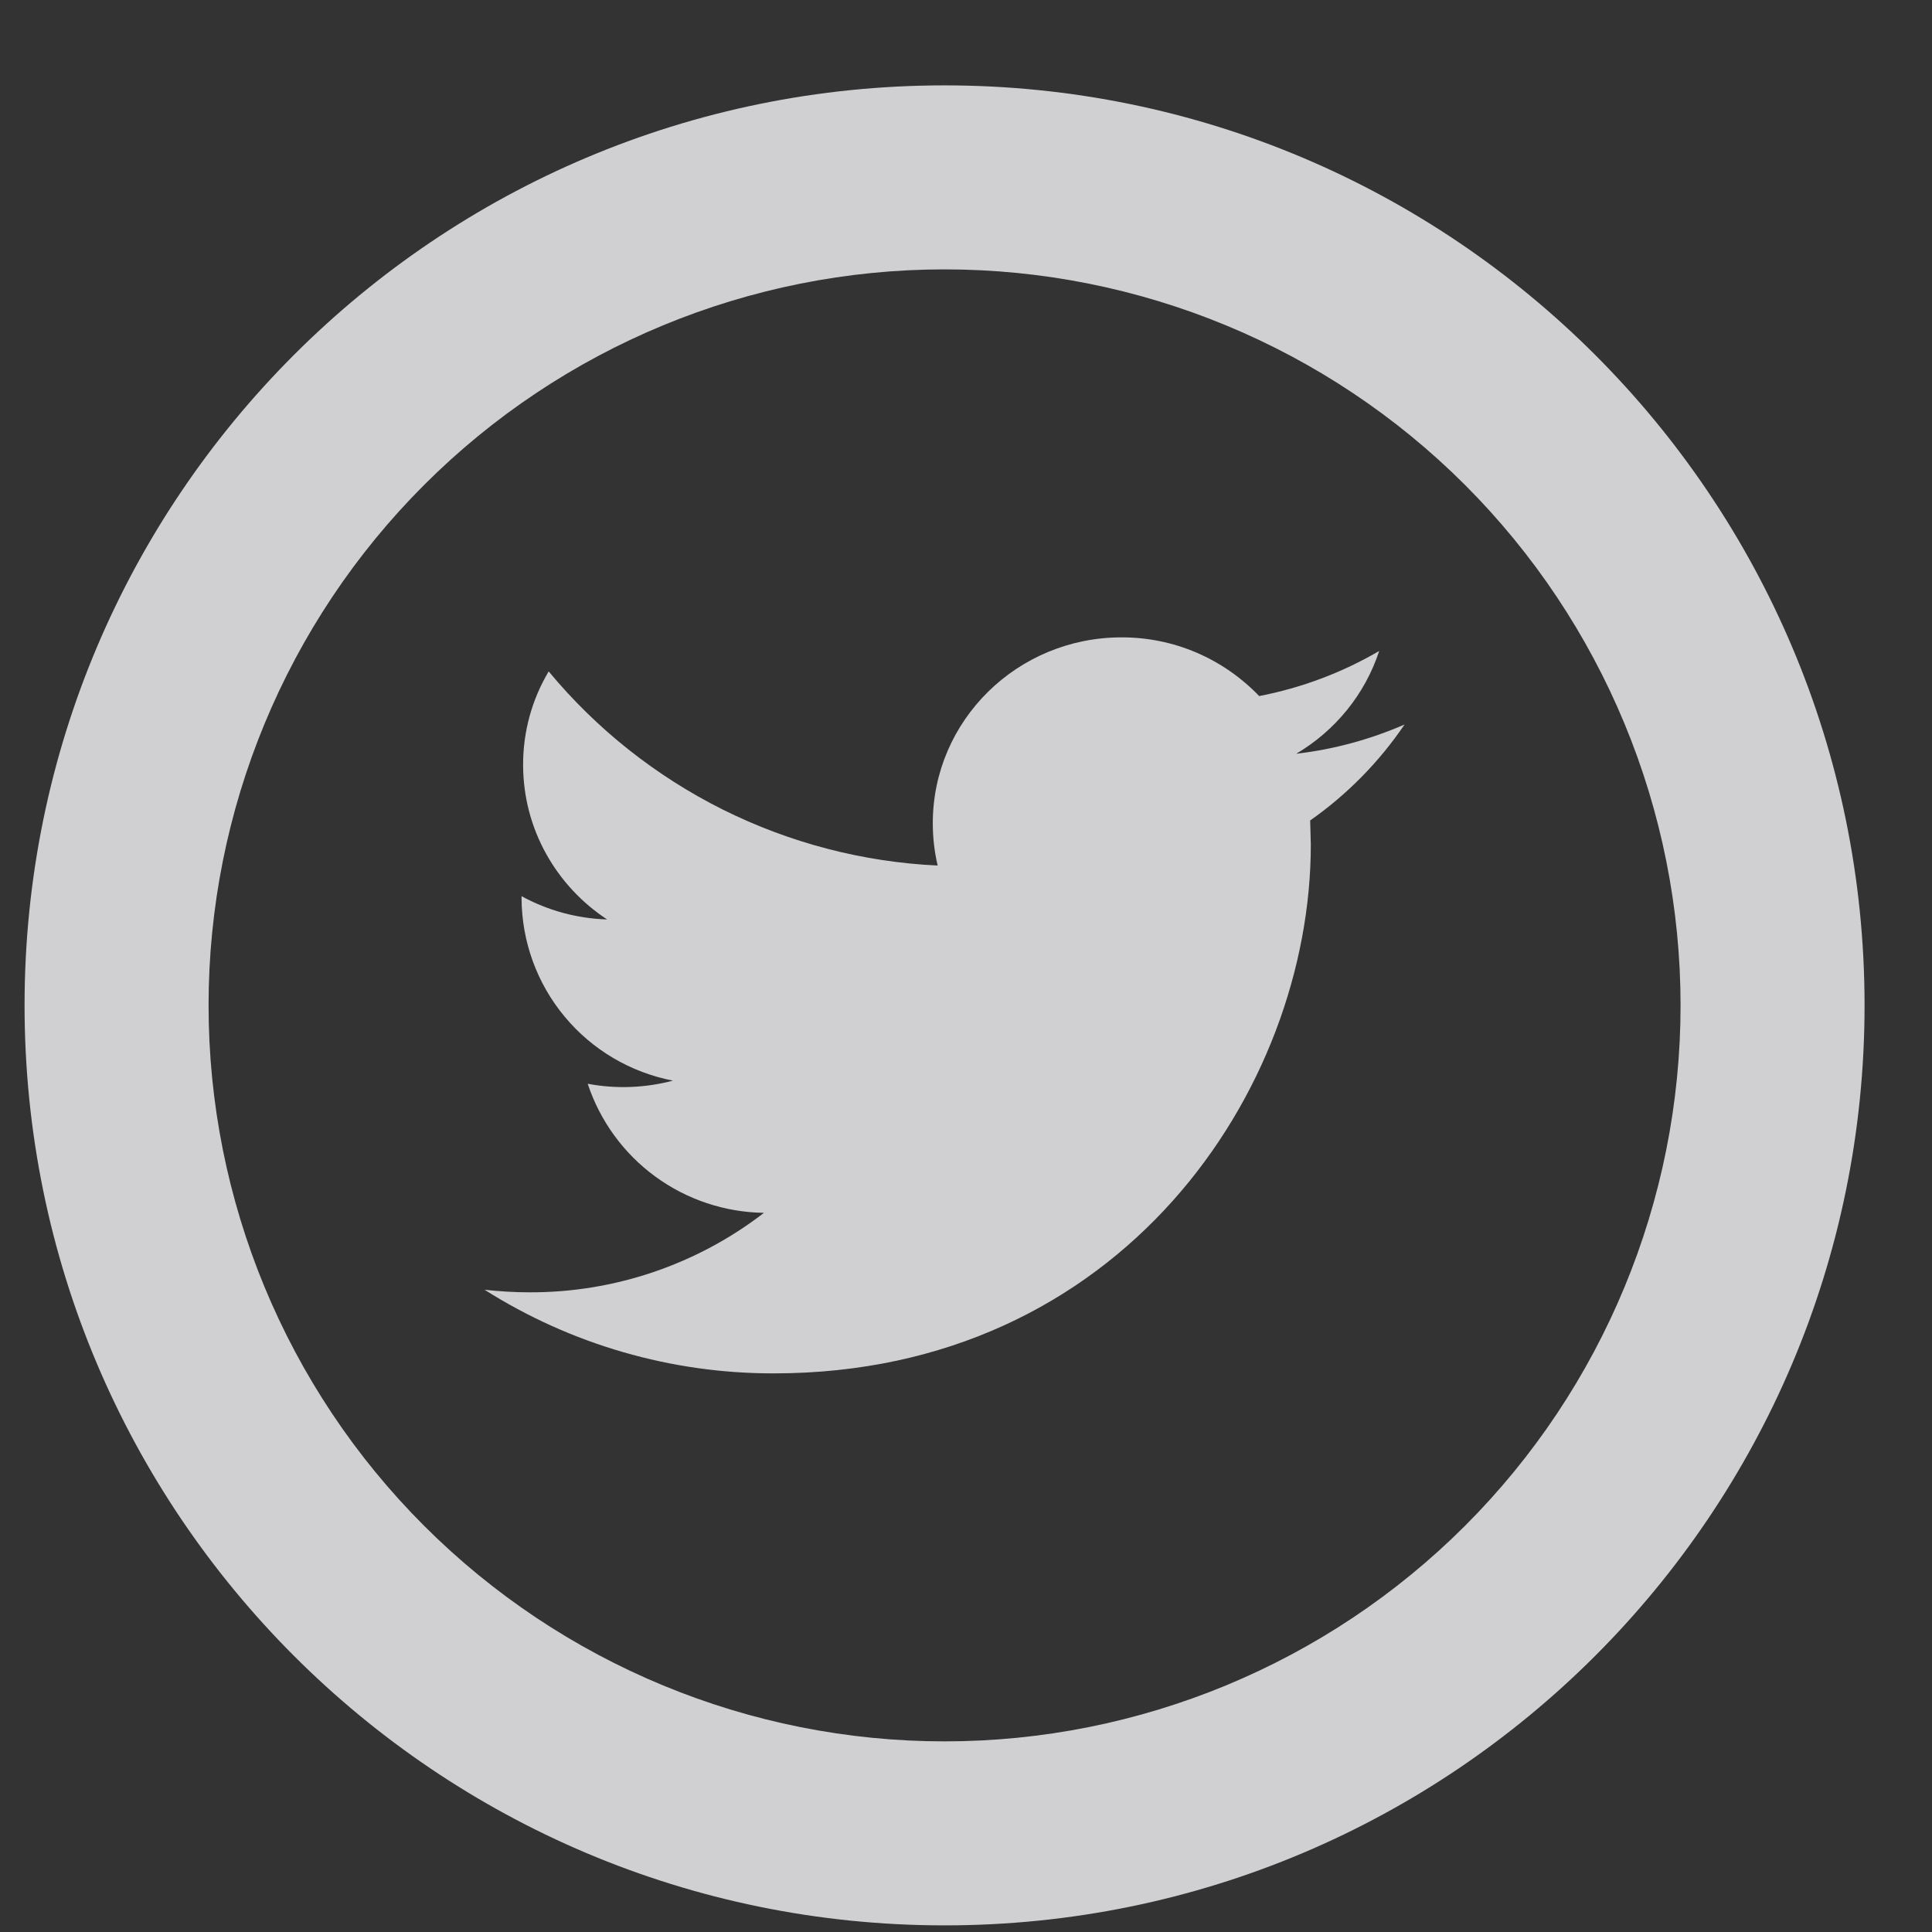 <svg width="21" height="21" viewBox="0 0 21 21" fill="none" xmlns="http://www.w3.org/2000/svg">
<rect x="0" y="0" width="21" height="21" fill="#333333" stroke="none"/>
<g opacity="0.8">
<path d="M10.267 18.928C12.388 18.928 14.423 18.085 15.924 16.585C17.424 15.085 18.267 13.05 18.267 10.928C18.267 8.806 17.424 6.772 15.924 5.271C14.423 3.771 12.388 2.928 10.267 2.928C8.145 2.928 6.11 3.771 4.61 5.271C3.109 6.772 2.267 8.806 2.267 10.928C2.267 13.05 3.109 15.085 4.61 16.585C6.11 18.085 8.145 18.928 10.267 18.928ZM10.267 20.928C4.744 20.928 0.267 16.451 0.267 10.928C0.267 5.405 4.744 0.928 10.267 0.928C15.79 0.928 20.267 5.405 20.267 10.928C20.267 16.451 15.79 20.928 10.267 20.928Z" fill="#F7F8FA"/>
<path d="M15.267 7.875C14.899 8.035 14.504 8.145 14.089 8.193C14.513 7.943 14.837 7.547 14.991 7.076C14.587 7.312 14.146 7.477 13.687 7.566C13.493 7.364 13.261 7.203 13.004 7.093C12.746 6.983 12.469 6.927 12.19 6.928C11.057 6.928 10.139 7.833 10.139 8.948C10.139 9.106 10.157 9.26 10.192 9.408C9.379 9.37 8.583 9.162 7.855 8.799C7.127 8.435 6.483 7.924 5.964 7.298C5.781 7.605 5.685 7.956 5.686 8.313C5.686 9.013 6.049 9.633 6.599 9.994C6.273 9.984 5.954 9.897 5.669 9.741V9.766C5.672 10.236 5.837 10.69 6.138 11.051C6.438 11.412 6.854 11.657 7.315 11.746C7.012 11.826 6.695 11.838 6.388 11.78C6.522 12.184 6.778 12.536 7.122 12.788C7.465 13.039 7.878 13.177 8.304 13.183C7.574 13.746 6.677 14.05 5.756 14.047C5.591 14.047 5.428 14.037 5.267 14.019C6.207 14.614 7.298 14.93 8.411 14.928C12.185 14.928 14.248 11.85 14.248 9.18L14.241 8.918C14.643 8.636 14.991 8.282 15.267 7.875Z" fill="#F7F8FA"/>
</g>
</svg>
